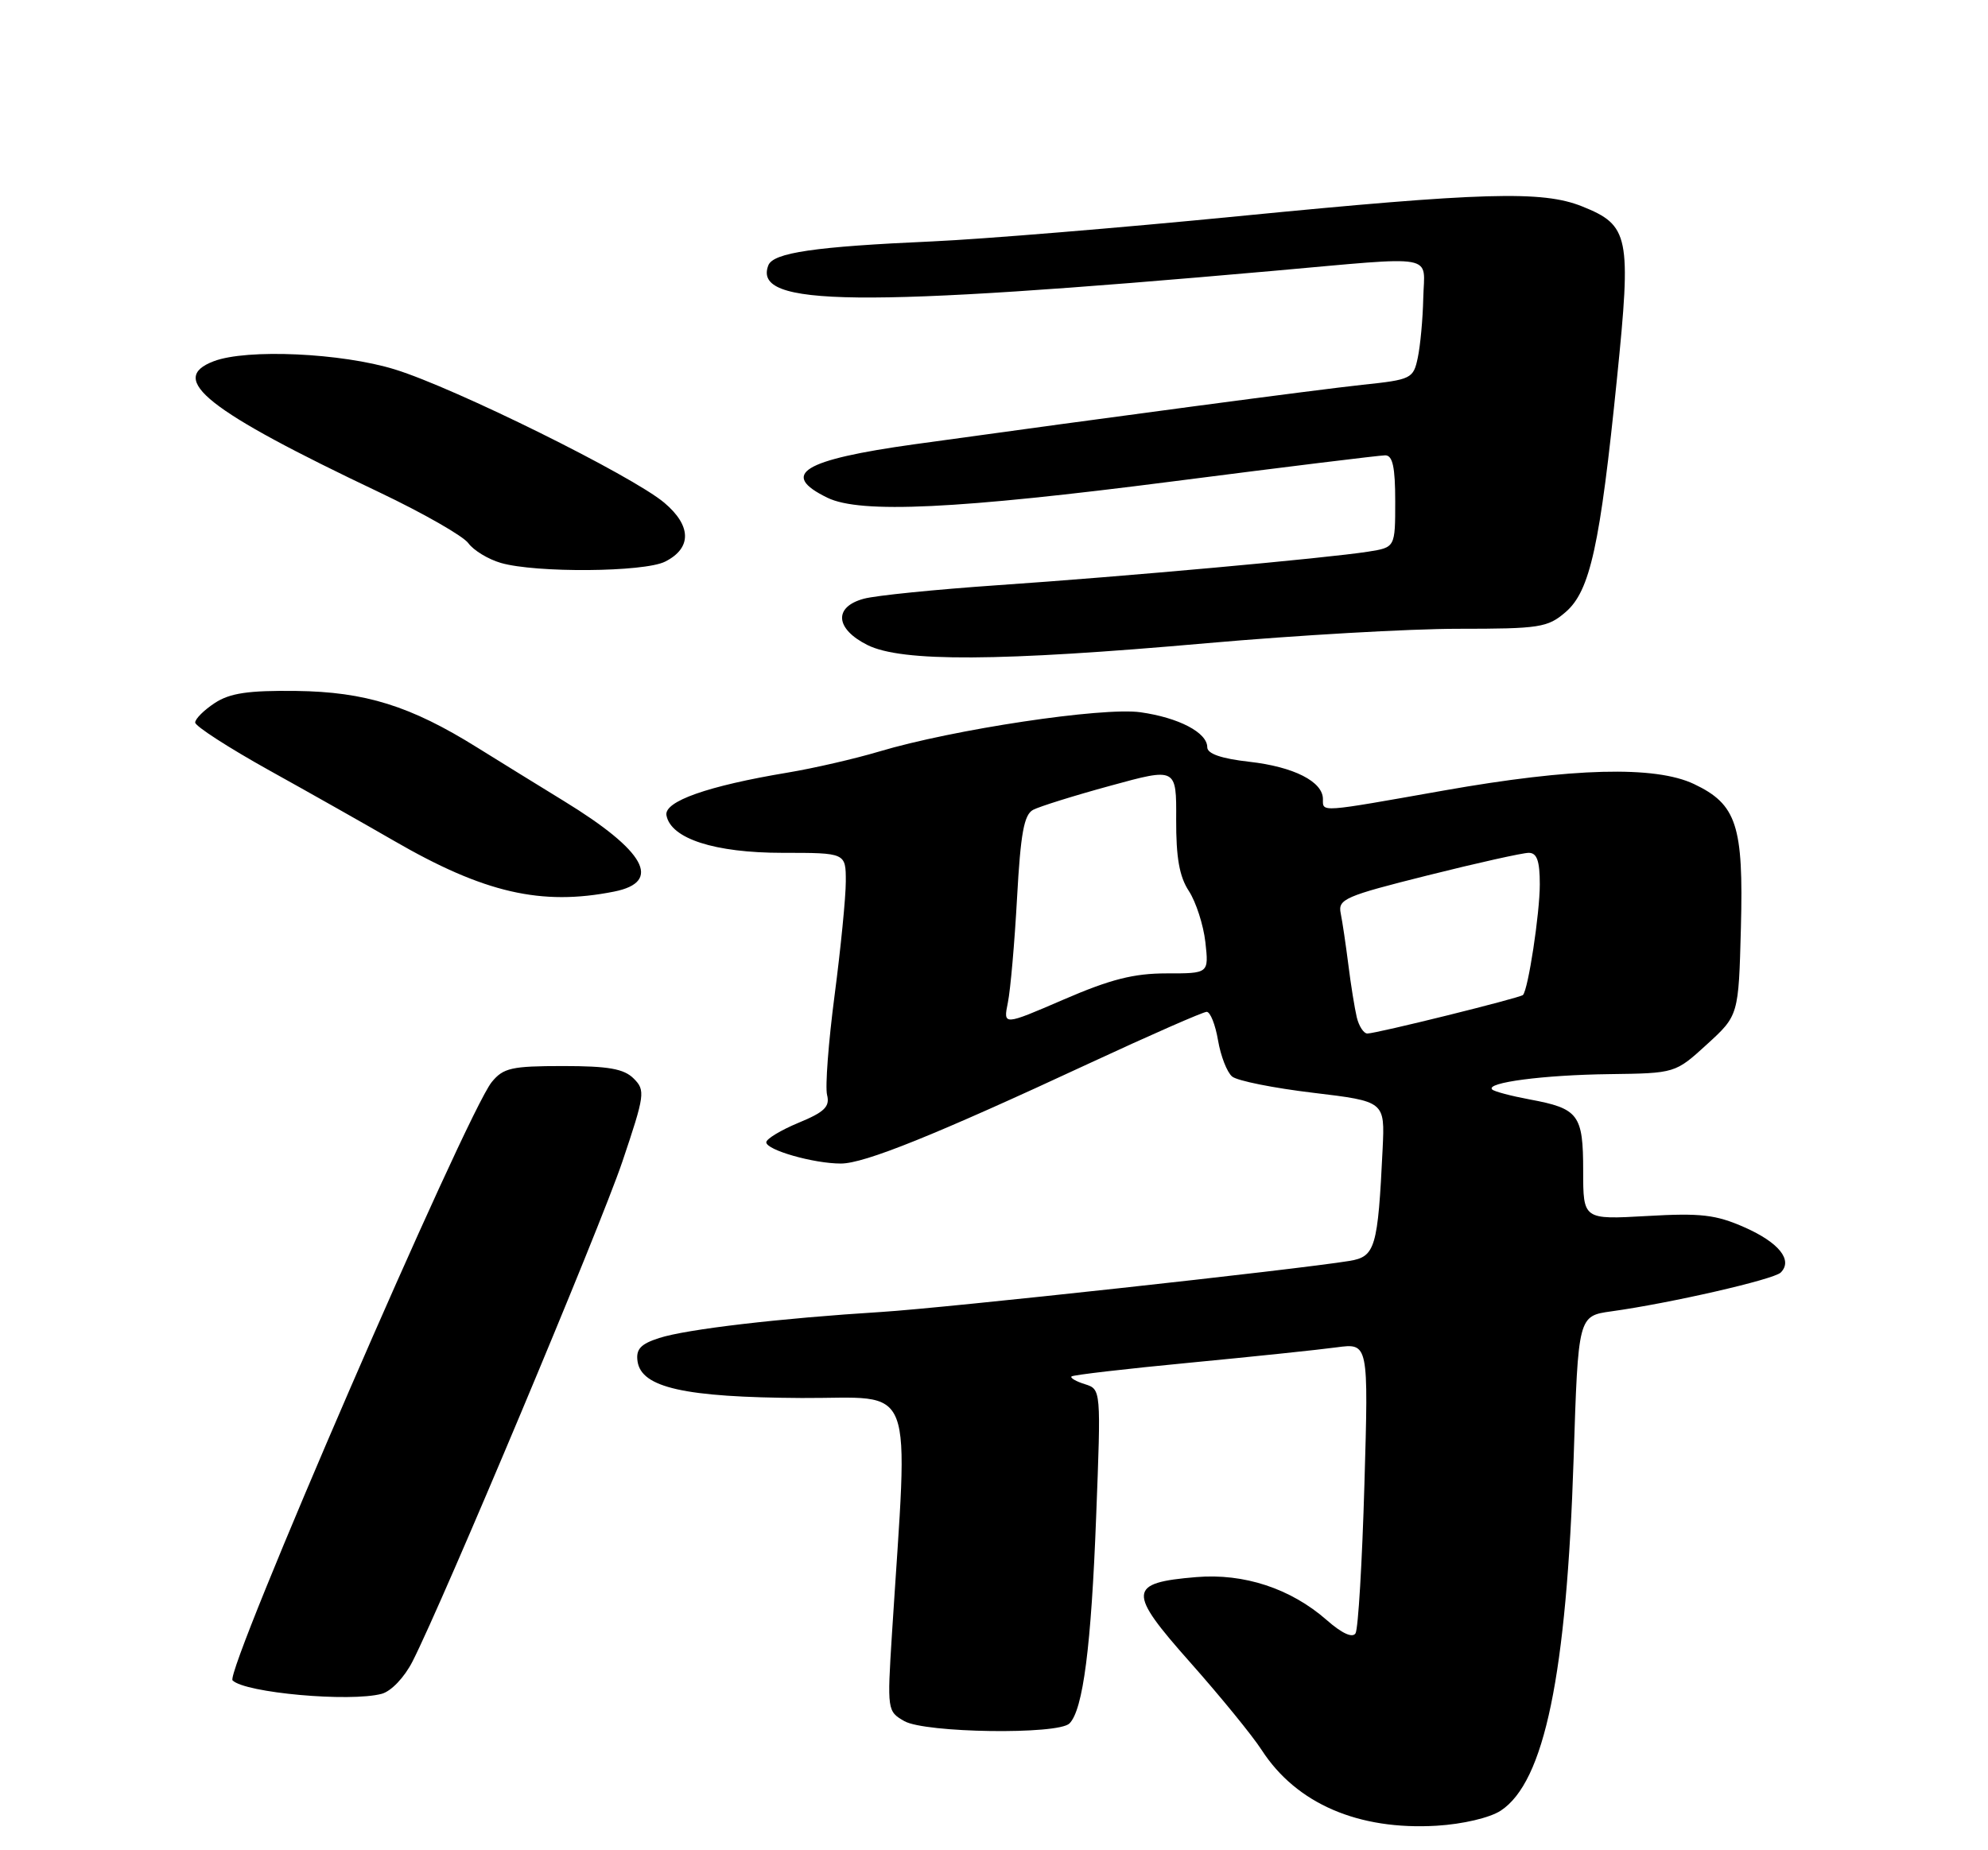 <?xml version="1.0" encoding="UTF-8" standalone="no"?>
<!DOCTYPE svg PUBLIC "-//W3C//DTD SVG 1.1//EN" "http://www.w3.org/Graphics/SVG/1.1/DTD/svg11.dtd" >
<svg xmlns="http://www.w3.org/2000/svg" xmlns:xlink="http://www.w3.org/1999/xlink" version="1.1" viewBox="0 0 275 256">
 <g >
 <path fill="currentColor"
d=" M 207.59 250.53 C 213.64 246.57 216.71 231.74 217.68 201.79 C 218.31 182.08 218.31 182.08 222.91 181.44 C 231.07 180.31 245.37 177.03 246.33 176.07 C 248.04 174.36 246.08 171.92 241.33 169.82 C 237.35 168.06 235.28 167.82 227.82 168.25 C 219.00 168.75 219.00 168.75 219.00 162.00 C 219.00 154.21 218.38 153.38 211.60 152.12 C 209.02 151.64 206.68 151.02 206.41 150.74 C 205.46 149.79 213.53 148.73 222.62 148.62 C 231.74 148.50 231.74 148.50 236.12 144.50 C 240.50 140.50 240.50 140.50 240.82 128.34 C 241.19 114.20 240.24 111.29 234.33 108.48 C 228.95 105.93 217.52 106.23 199.71 109.38 C 182.38 112.45 183.00 112.41 183.00 110.56 C 183.00 108.14 178.95 106.09 172.82 105.40 C 168.93 104.96 167.00 104.29 167.00 103.39 C 167.00 101.36 163.06 99.30 157.77 98.55 C 152.51 97.81 131.84 100.92 121.59 103.99 C 118.24 104.99 112.55 106.30 108.95 106.90 C 97.90 108.74 91.83 110.88 92.19 112.81 C 92.79 116.04 98.85 118.00 108.25 118.00 C 117.00 118.00 117.00 118.00 117.00 121.95 C 117.00 124.12 116.30 131.21 115.45 137.70 C 114.60 144.18 114.13 150.40 114.41 151.50 C 114.82 153.12 114.05 153.87 110.46 155.35 C 108.01 156.37 106.00 157.58 106.00 158.05 C 106.00 159.12 112.55 160.99 116.31 160.99 C 119.55 161.00 129.28 157.08 150.76 147.09 C 159.16 143.19 166.43 140.00 166.92 140.00 C 167.42 140.00 168.12 141.77 168.49 143.94 C 168.86 146.11 169.73 148.36 170.44 148.95 C 171.14 149.54 176.19 150.55 181.65 151.20 C 191.57 152.39 191.57 152.39 191.26 158.94 C 190.60 172.67 190.24 173.87 186.69 174.46 C 179.30 175.67 130.74 180.97 122.00 181.52 C 107.98 182.39 94.95 183.91 91.19 185.13 C 88.63 185.95 87.95 186.67 88.19 188.35 C 88.71 192.00 94.71 193.34 110.89 193.43 C 126.93 193.51 125.66 190.18 123.38 226.14 C 122.72 236.63 122.74 236.79 125.10 238.14 C 127.99 239.78 146.36 240.04 147.94 238.46 C 149.82 236.58 150.95 227.79 151.63 209.87 C 152.31 192.23 152.31 192.23 150.08 191.52 C 148.85 191.14 148.02 190.65 148.22 190.45 C 148.43 190.24 155.77 189.39 164.55 188.55 C 173.32 187.71 182.48 186.75 184.90 186.42 C 189.31 185.83 189.31 185.83 188.74 205.37 C 188.43 216.11 187.88 225.39 187.51 225.99 C 187.09 226.67 185.62 226.00 183.53 224.16 C 178.55 219.79 172.09 217.66 165.48 218.21 C 156.01 219.00 155.92 220.19 164.63 230.00 C 168.78 234.68 173.24 240.14 174.53 242.14 C 179.33 249.56 187.91 253.26 198.75 252.61 C 202.36 252.39 206.09 251.51 207.59 250.53 Z  M 52.80 234.36 C 54.11 234.01 55.94 232.09 57.07 229.87 C 61.35 221.46 82.98 169.94 86.09 160.73 C 89.21 151.47 89.29 150.86 87.66 149.23 C 86.31 147.88 84.17 147.50 77.88 147.50 C 70.76 147.50 69.62 147.76 68.02 149.72 C 64.50 154.07 31.03 231.36 32.17 232.50 C 33.89 234.23 48.41 235.53 52.80 234.36 Z  M 84.96 123.36 C 91.66 122.02 89.28 117.74 78.00 110.83 C 74.42 108.64 69.03 105.30 66.00 103.42 C 56.78 97.67 50.54 95.72 40.96 95.60 C 34.34 95.52 31.80 95.90 29.71 97.27 C 28.22 98.25 27.00 99.46 27.00 99.97 C 27.00 100.47 31.61 103.45 37.25 106.59 C 42.89 109.72 50.65 114.11 54.49 116.33 C 66.96 123.55 74.88 125.37 84.96 123.36 Z  M 166.98 88.99 C 179.35 87.90 194.96 87.00 201.68 87.00 C 212.99 87.00 214.09 86.83 216.57 84.69 C 219.96 81.78 221.34 75.49 223.68 52.33 C 225.68 32.64 225.38 31.17 218.84 28.55 C 213.34 26.35 205.18 26.59 171.24 29.92 C 154.88 31.53 135.88 33.09 129.00 33.40 C 112.72 34.12 106.95 34.96 106.28 36.72 C 104.09 42.43 118.38 42.59 176.00 37.49 C 199.20 35.43 197.02 35.04 196.88 41.25 C 196.82 44.14 196.47 47.85 196.12 49.50 C 195.51 52.39 195.23 52.53 188.49 53.24 C 182.22 53.91 153.48 57.73 126.50 61.47 C 111.04 63.62 107.78 65.62 114.46 68.87 C 119.02 71.09 132.39 70.45 162.37 66.59 C 177.70 64.62 190.86 63.00 191.62 63.00 C 192.65 63.00 193.00 64.63 193.00 69.37 C 193.00 75.74 193.00 75.74 189.25 76.33 C 183.52 77.23 155.33 79.79 138.00 80.97 C 129.47 81.56 121.15 82.39 119.50 82.84 C 115.29 83.97 115.52 87.01 120.00 89.25 C 124.74 91.61 138.17 91.54 166.98 88.99 Z  M 92.00 77.71 C 95.72 75.84 95.67 72.74 91.88 69.55 C 87.42 65.80 62.94 53.68 54.64 51.12 C 47.25 48.83 34.14 48.24 29.57 49.98 C 23.11 52.43 28.62 56.79 52.50 68.13 C 58.55 71.01 64.08 74.17 64.79 75.16 C 65.51 76.15 67.53 77.38 69.29 77.89 C 74.13 79.29 89.10 79.17 92.00 77.71 Z  M 187.68 140.75 C 187.39 139.51 186.86 136.25 186.52 133.50 C 186.17 130.75 185.70 127.54 185.46 126.37 C 185.06 124.41 186.02 123.99 197.49 121.12 C 204.34 119.40 210.63 118.00 211.47 118.00 C 212.61 118.00 213.00 119.12 213.00 122.36 C 213.00 126.41 211.39 136.94 210.67 137.67 C 210.25 138.08 190.40 143.00 189.15 143.00 C 188.64 143.00 187.98 141.99 187.68 140.75 Z  M 139.42 138.71 C 139.78 136.94 140.35 130.42 140.69 124.20 C 141.18 115.32 141.65 112.72 142.91 112.05 C 143.78 111.59 148.60 110.08 153.62 108.71 C 162.74 106.21 162.74 106.21 162.70 113.39 C 162.68 118.64 163.14 121.29 164.46 123.29 C 165.44 124.80 166.47 127.98 166.74 130.36 C 167.22 134.69 167.22 134.69 161.36 134.68 C 156.83 134.68 153.60 135.50 147.13 138.30 C 138.77 141.91 138.77 141.91 139.42 138.71 Z "/>
</g>
</svg>